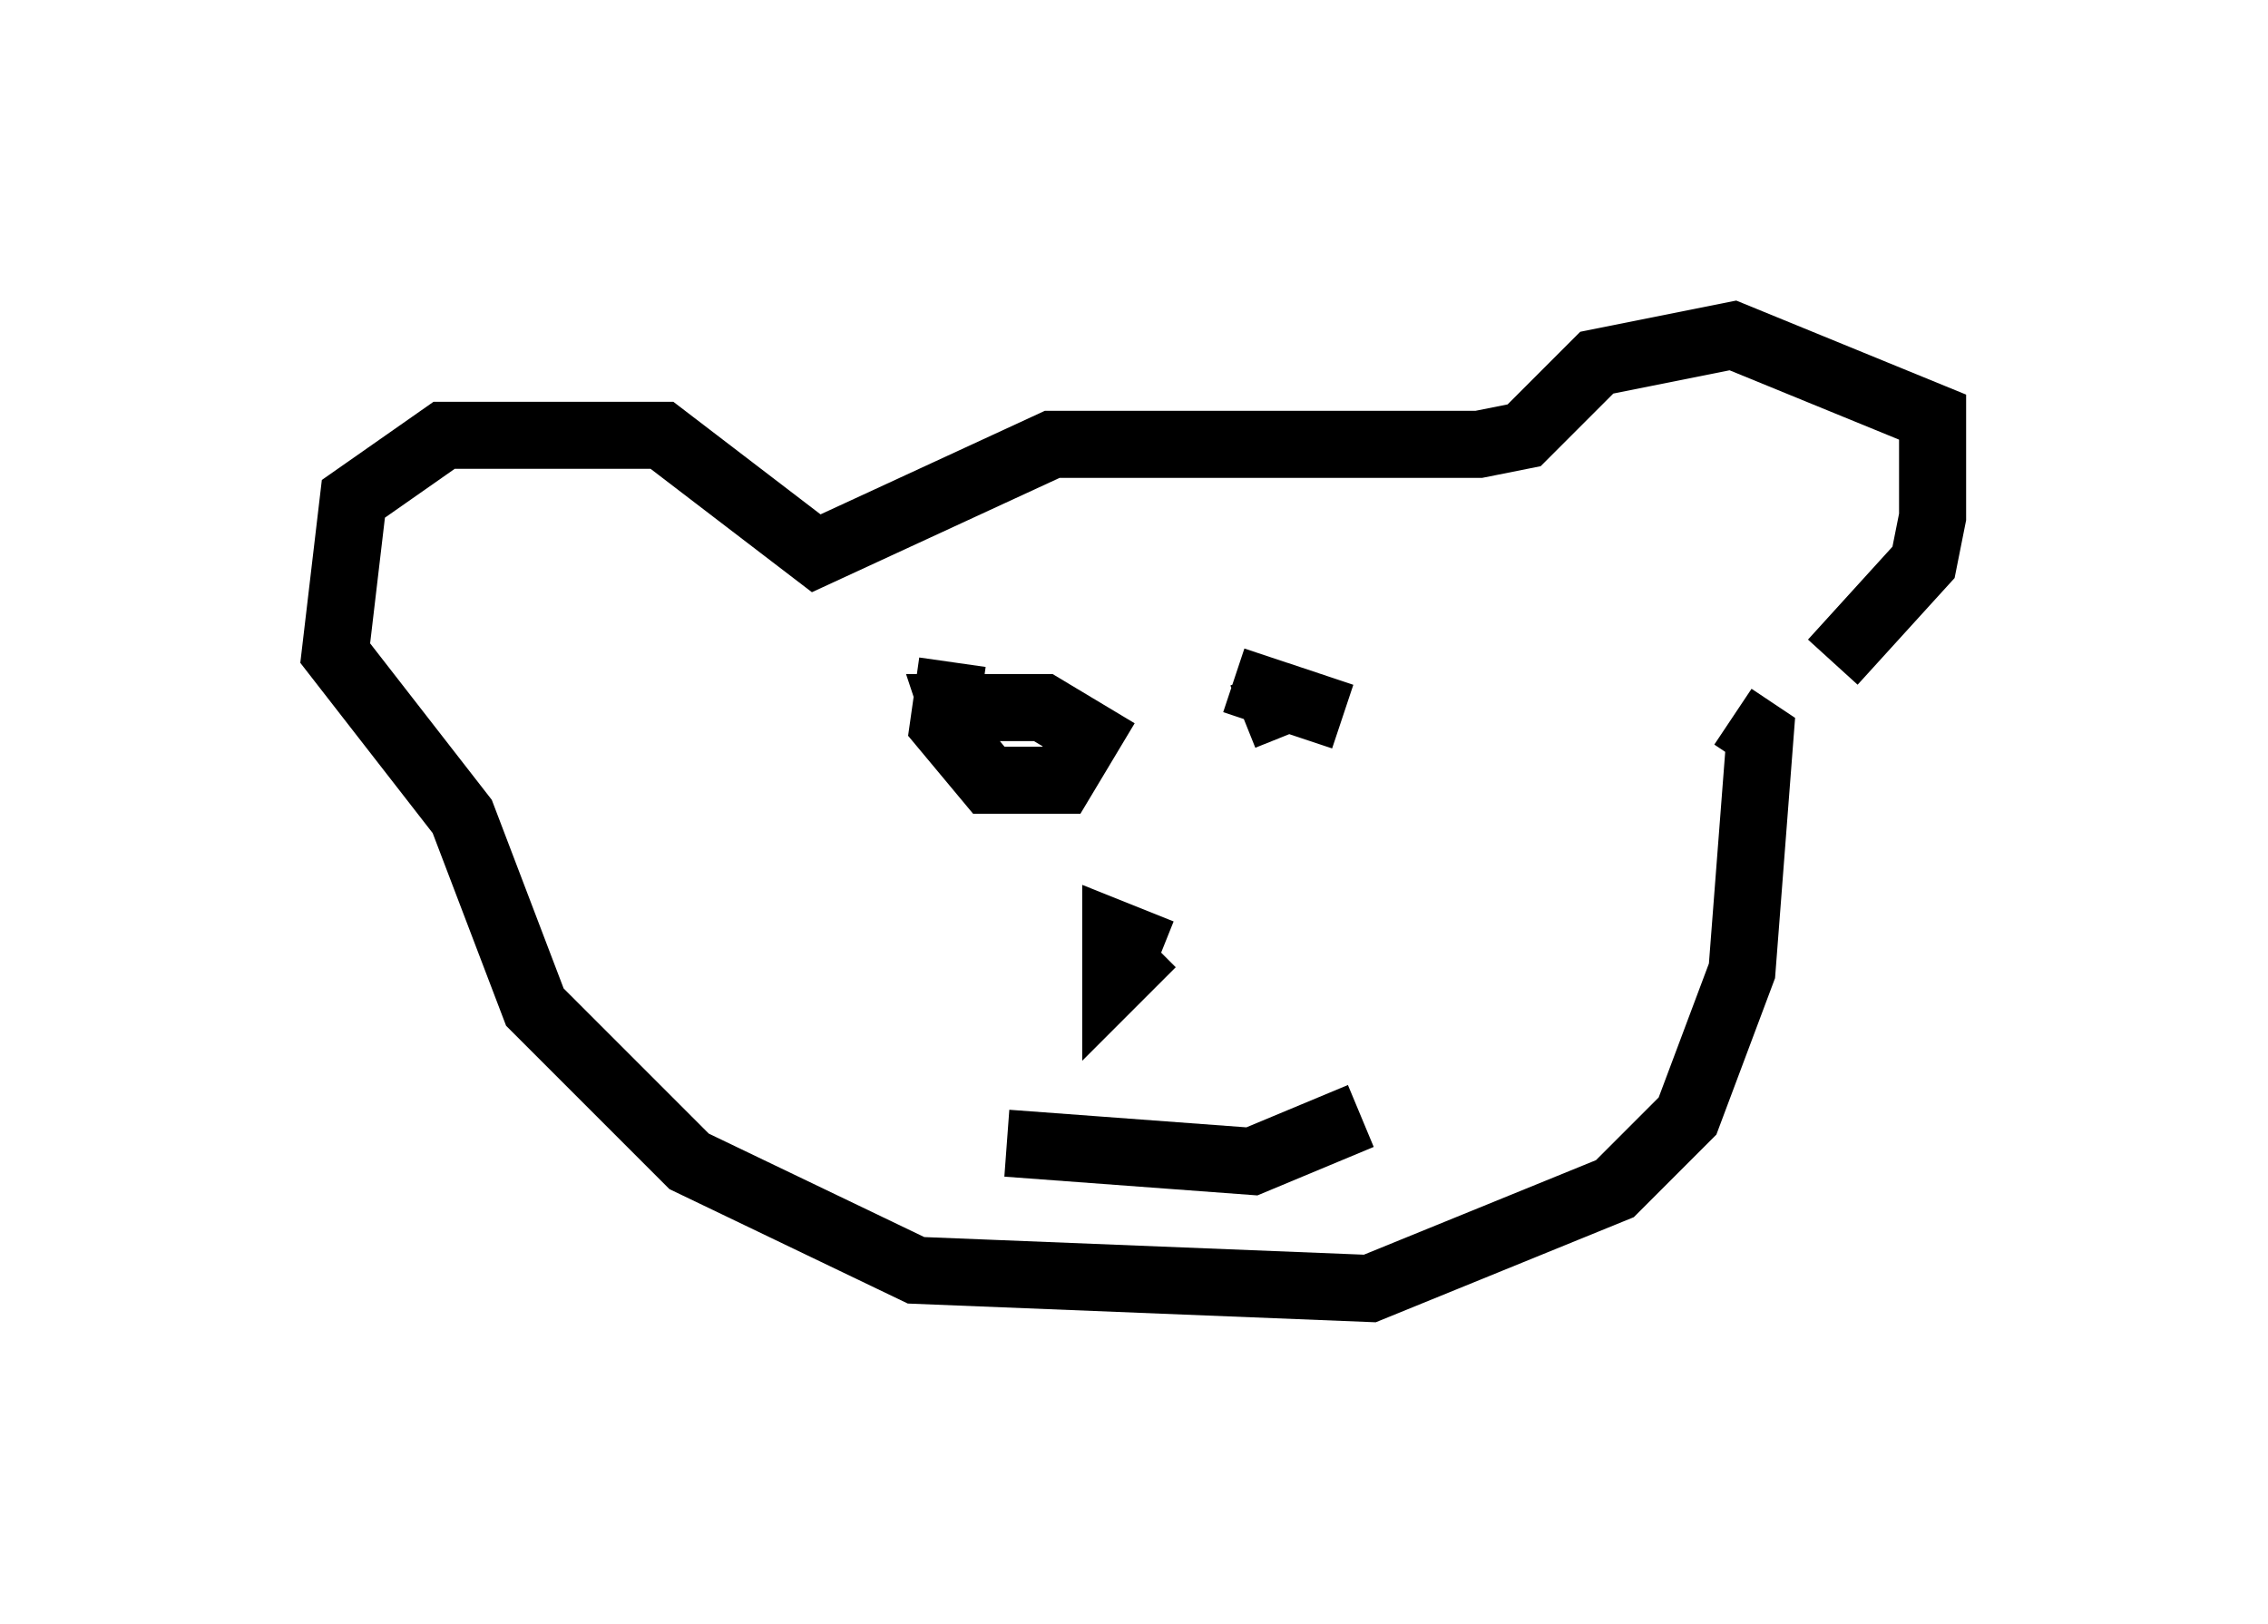 <?xml version="1.0" encoding="utf-8" ?>
<svg baseProfile="full" height="24.208" version="1.1" width="33.816" xmlns="http://www.w3.org/2000/svg" xmlns:ev="http://www.w3.org/2001/xml-events" xmlns:xlink="http://www.w3.org/1999/xlink"><defs /><rect fill="white" height="24.208" width="33.816" x="0" y="0" /><path d="M25.027, 11.766 m2.3, -1.894 l1.353, -1.488 0.135, -0.677 l0.0, -1.488 -2.977, -1.218 l-2.03, 0.406 -1.083, 1.083 l-0.677, 0.135 -6.36, 0.0 l-3.518, 1.624 -2.3, -1.759 l-3.248, 0.0 -1.353, 0.947 l-0.271, 2.3 1.894, 2.436 l1.083, 2.842 2.3, 2.3 l3.383, 1.624 6.766, 0.271 l3.654, -1.488 1.083, -1.083 l0.812, -2.165 0.271, -3.518 l-0.406, -0.271 m-11.637, -0.812 l-0.135, 0.947 0.677, 0.812 l1.083, 0.0 0.406, -0.677 l-0.677, -0.406 -1.353, 0.0 l0.135, 0.406 m4.059, -0.812 l1.624, 0.541 -0.812, -0.271 l-0.677, 0.271 m-1.218, 3.518 l-0.677, -0.271 0.0, 0.677 l0.541, -0.541 m-2.165, 2.977 l3.654, 0.271 1.624, -0.677 " fill="none" stroke="black" stroke-width="1" /></svg>
